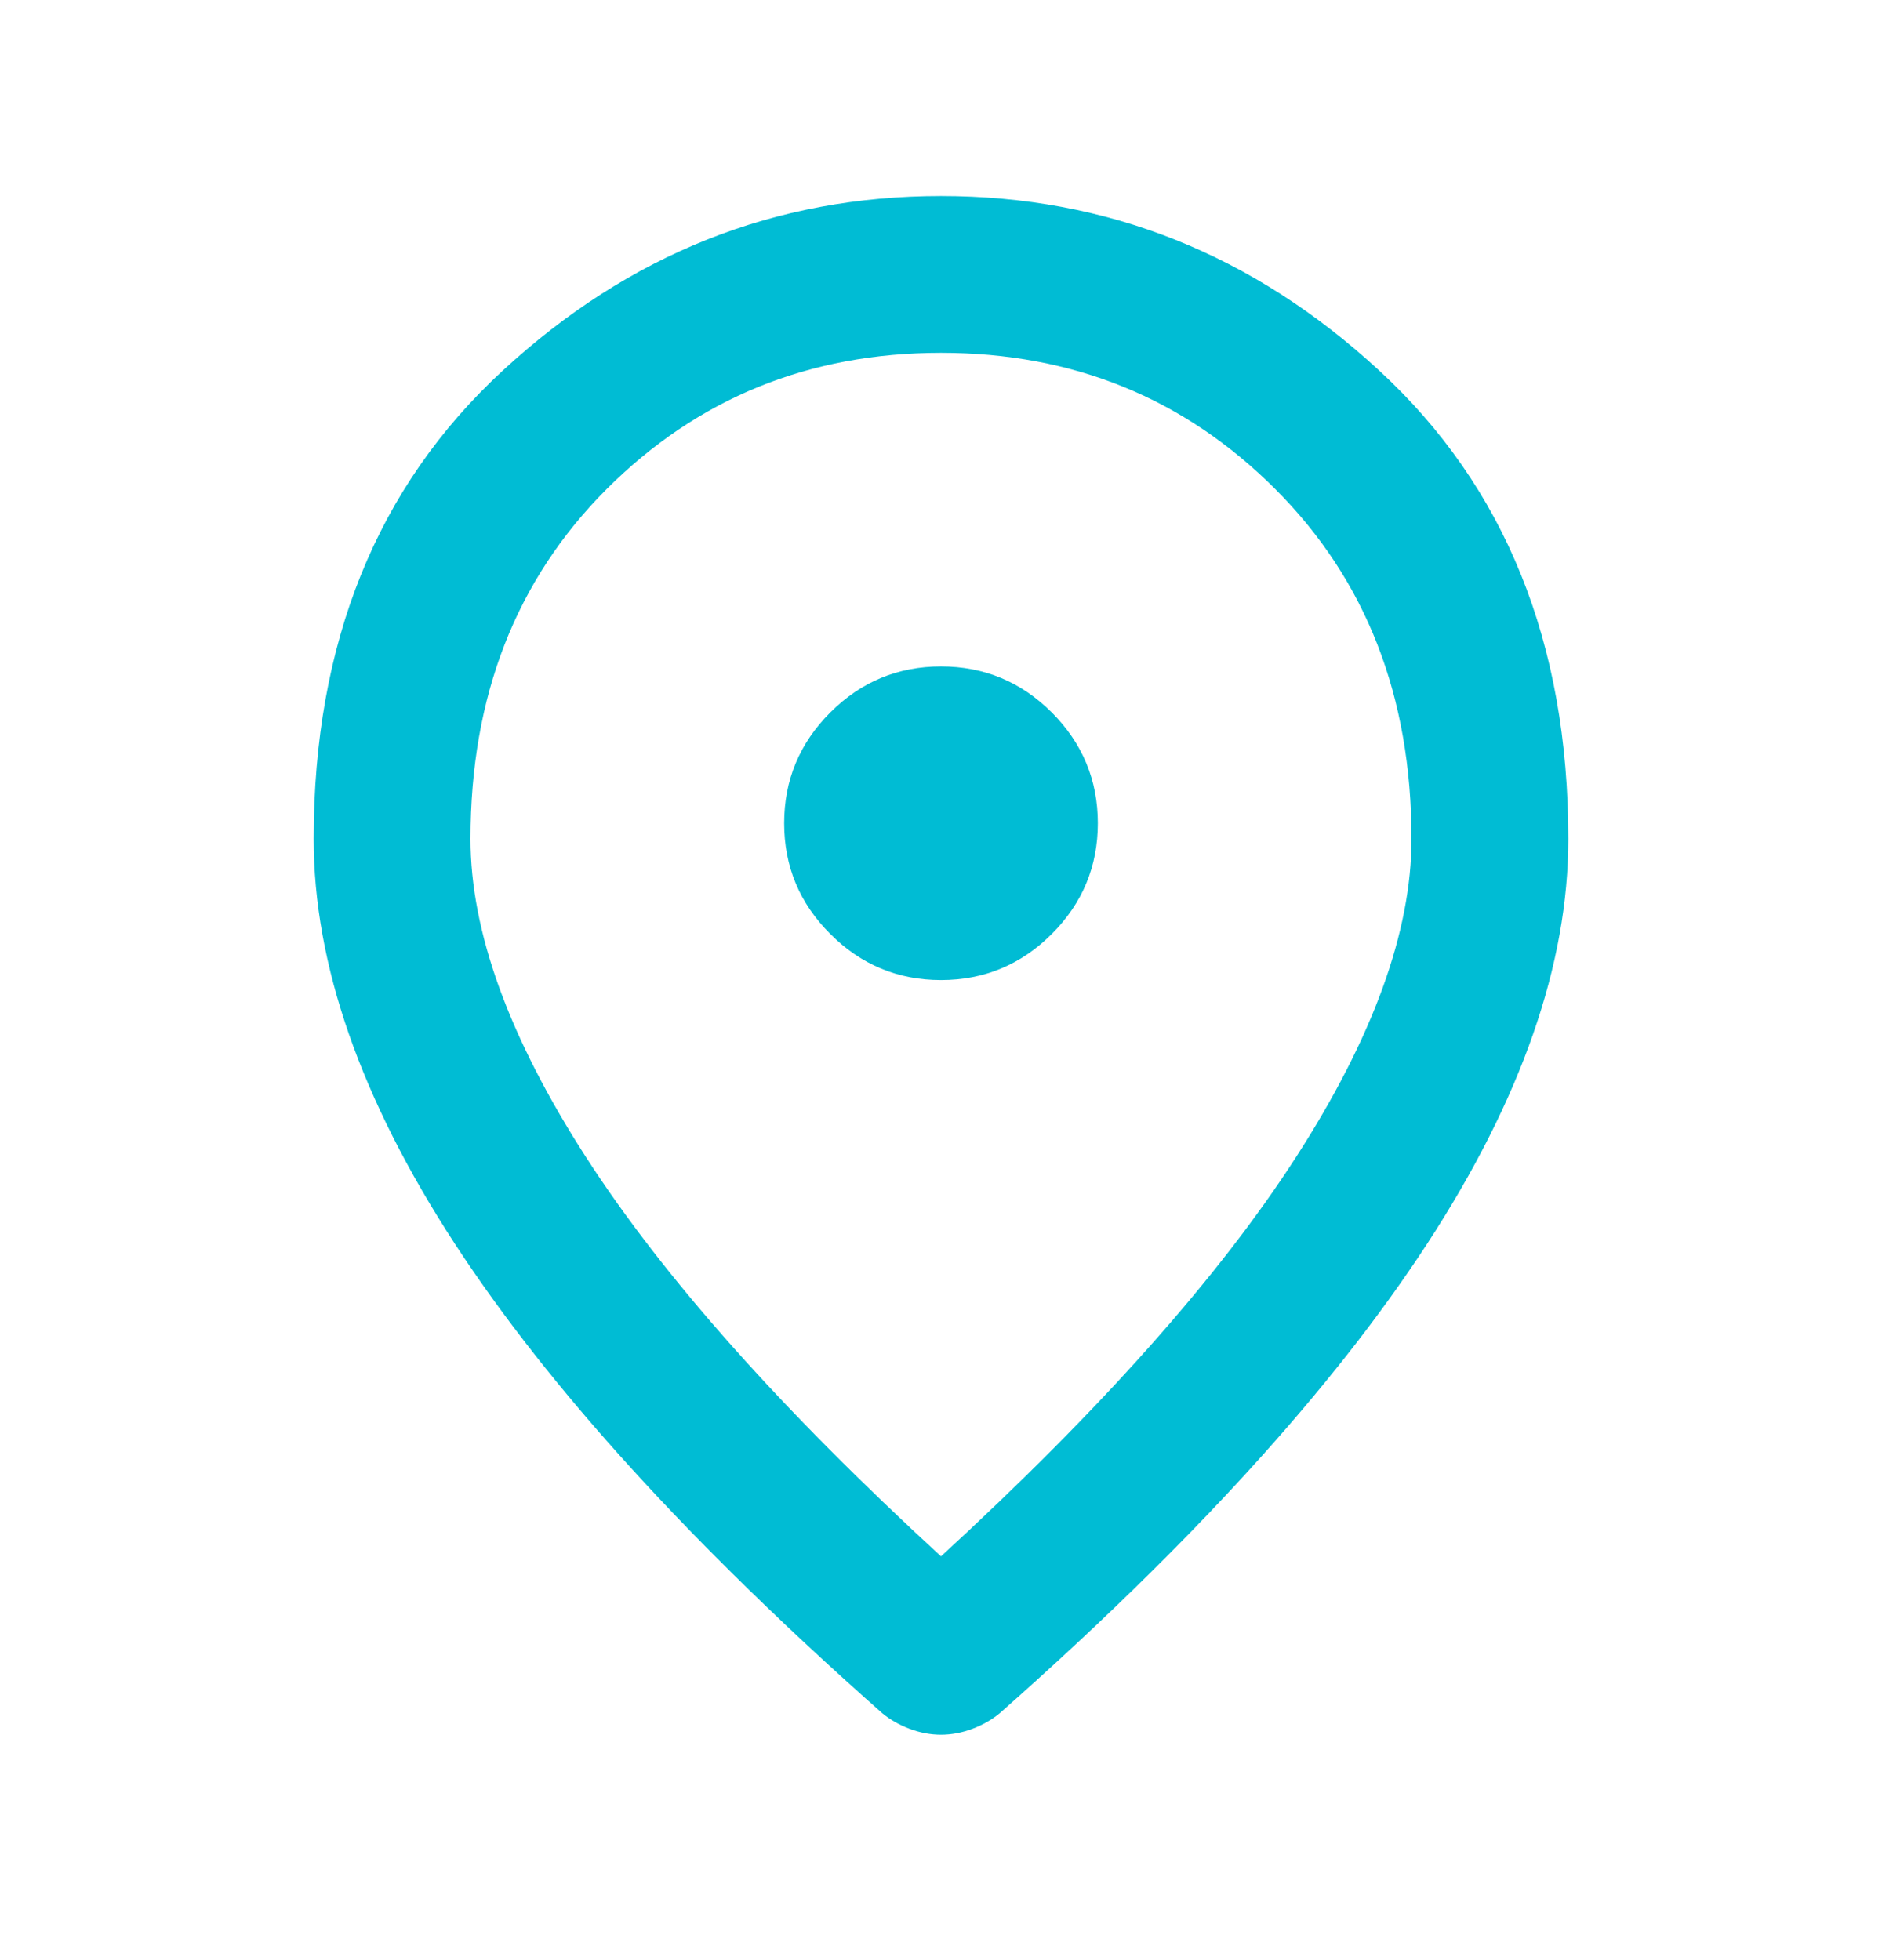 <svg width="24" height="25" viewBox="0 0 24 25" fill="none" xmlns="http://www.w3.org/2000/svg">
<path d="M12 12.5C12.55 12.5 13.021 12.304 13.413 11.912C13.804 11.521 14 11.05 14 10.5C14 9.95 13.804 9.479 13.413 9.087C13.021 8.696 12.55 8.5 12 8.5C11.45 8.5 10.979 8.696 10.588 9.087C10.196 9.479 10 9.95 10 10.5C10 11.05 10.196 11.521 10.588 11.912C10.979 12.304 11.45 12.5 12 12.5ZM12 19.85C14.033 17.983 15.542 16.287 16.525 14.762C17.508 13.237 18 11.883 18 10.7C18 8.883 17.421 7.396 16.262 6.237C15.104 5.079 13.683 4.5 12 4.5C10.317 4.5 8.896 5.079 7.737 6.237C6.579 7.396 6 8.883 6 10.7C6 11.883 6.492 13.237 7.475 14.762C8.458 16.287 9.967 17.983 12 19.85ZM12 22.125C11.867 22.125 11.733 22.1 11.6 22.05C11.467 22 11.35 21.933 11.25 21.85C8.817 19.7 7 17.704 5.8 15.863C4.6 14.021 4 12.3 4 10.7C4 8.2 4.804 6.208 6.413 4.725C8.021 3.242 9.883 2.5 12 2.5C14.117 2.5 15.979 3.242 17.587 4.725C19.196 6.208 20 8.2 20 10.7C20 12.3 19.4 14.021 18.2 15.863C17 17.704 15.183 19.7 12.75 21.85C12.65 21.933 12.533 22 12.4 22.05C12.267 22.1 12.133 22.125 12 22.125Z" fill="#00BCD4"/>
</svg>
